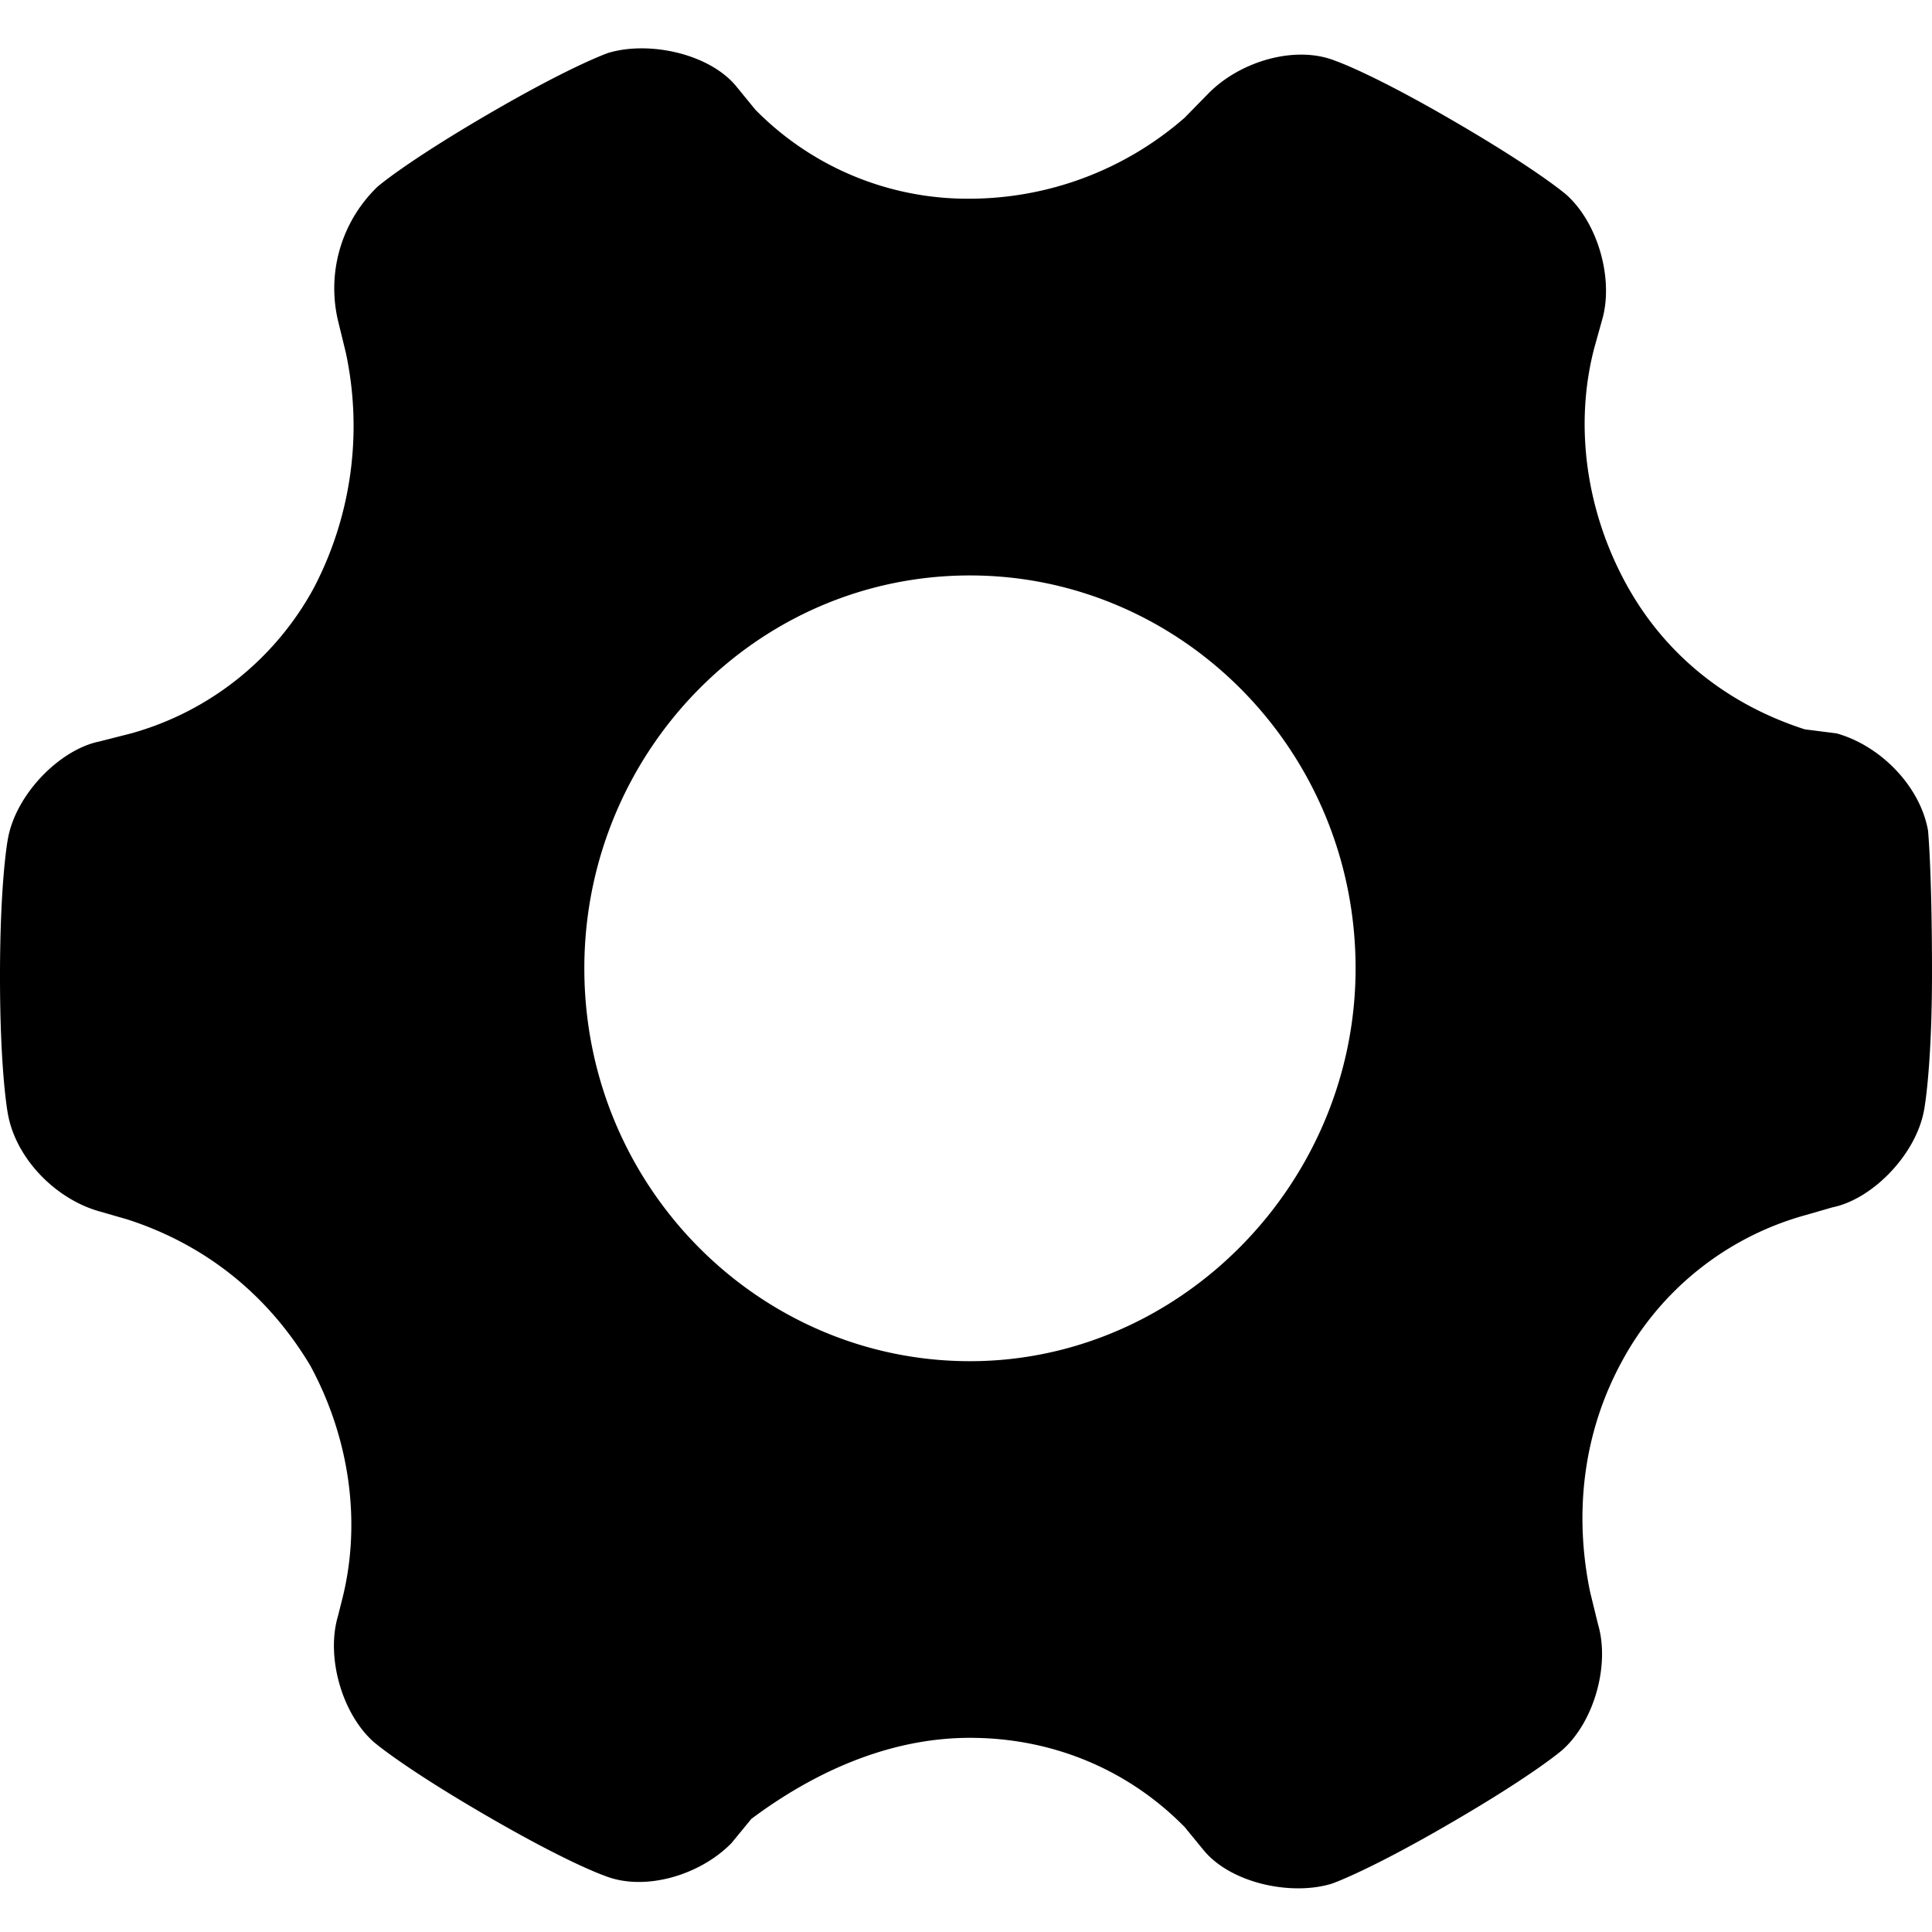 <?xml version="1.0" standalone="no"?><!DOCTYPE svg PUBLIC "-//W3C//DTD SVG 1.1//EN" "http://www.w3.org/Graphics/SVG/1.1/DTD/svg11.dtd"><svg t="1545732963493" class="icon" style="" viewBox="0 0 1024 1024" version="1.1" xmlns="http://www.w3.org/2000/svg" p-id="3126" xmlns:xlink="http://www.w3.org/1999/xlink" width="200" height="200"><defs><style type="text/css"></style></defs><path d="M1021.901 440.218c-4.198-23.603-25.293-45.056-48.486-51.507l-16.845-2.15c-40.038-12.902-73.728-38.656-94.822-77.312-21.043-38.605-27.392-83.712-16.845-124.467l4.198-15.053c6.349-21.504-2.048-51.507-18.944-66.56 0 0-14.746-12.851-58.982-38.605-44.237-25.805-63.232-32.256-63.232-32.256-21.043-8.55-50.534 0-67.43 17.203l-12.646 12.902a173.568 173.568 0 0 1-113.766 42.906 157.645 157.645 0 0 1-113.766-47.206L389.786 45.21C375.04 28.058 343.45 21.658 322.355 28.058c0 0-18.944 6.451-63.181 32.205s-59.034 38.656-59.034 38.656a74.752 74.752 0 0 0-21.043 70.81l4.198 17.203a185.395 185.395 0 0 1-16.845 124.467 158.515 158.515 0 0 1-96.922 77.312l-16.896 4.301c-20.992 4.301-44.186 27.904-48.435 51.507 0 0-4.198 21.504-4.198 73.011s4.198 72.96 4.198 72.96c4.25 23.603 25.293 45.056 48.486 51.558l14.746 4.25c40.038 12.902 73.728 38.656 96.922 77.312 21.043 38.656 27.392 83.712 16.896 124.518l-2.15 8.55c-6.349 21.504 2.099 51.558 18.944 66.56 0 0 14.746 12.902 59.034 38.656 44.237 25.754 63.181 32.205 63.181 32.205 21.094 8.602 50.586 0 67.43-17.203l10.547-12.851c31.59-23.603 71.629-42.957 115.866-42.957 44.237 0 84.275 17.203 113.766 47.258l10.547 12.851c14.746 17.203 46.336 23.654 67.43 17.203 0 0 18.944-6.451 63.232-32.256 44.237-25.702 58.982-38.605 58.982-38.605 16.896-15.002 25.293-45.056 18.944-66.56l-4.198-17.152c-8.448-40.806-4.198-83.712 16.896-122.368a158.515 158.515 0 0 1 96.87-77.312l14.746-4.25c21.094-4.301 44.237-27.904 48.486-51.558 0 0 4.198-21.453 4.198-72.96 0-53.658-2.099-75.162-2.099-75.162z m-507.802 281.242c-111.616 0-204.39-92.314-204.39-208.23 0-113.766 90.624-208.23 204.39-208.23 111.667 0 204.39 92.314 204.39 208.23 0 113.766-92.672 208.23-204.39 208.23z" p-id="3127"></path></svg>
